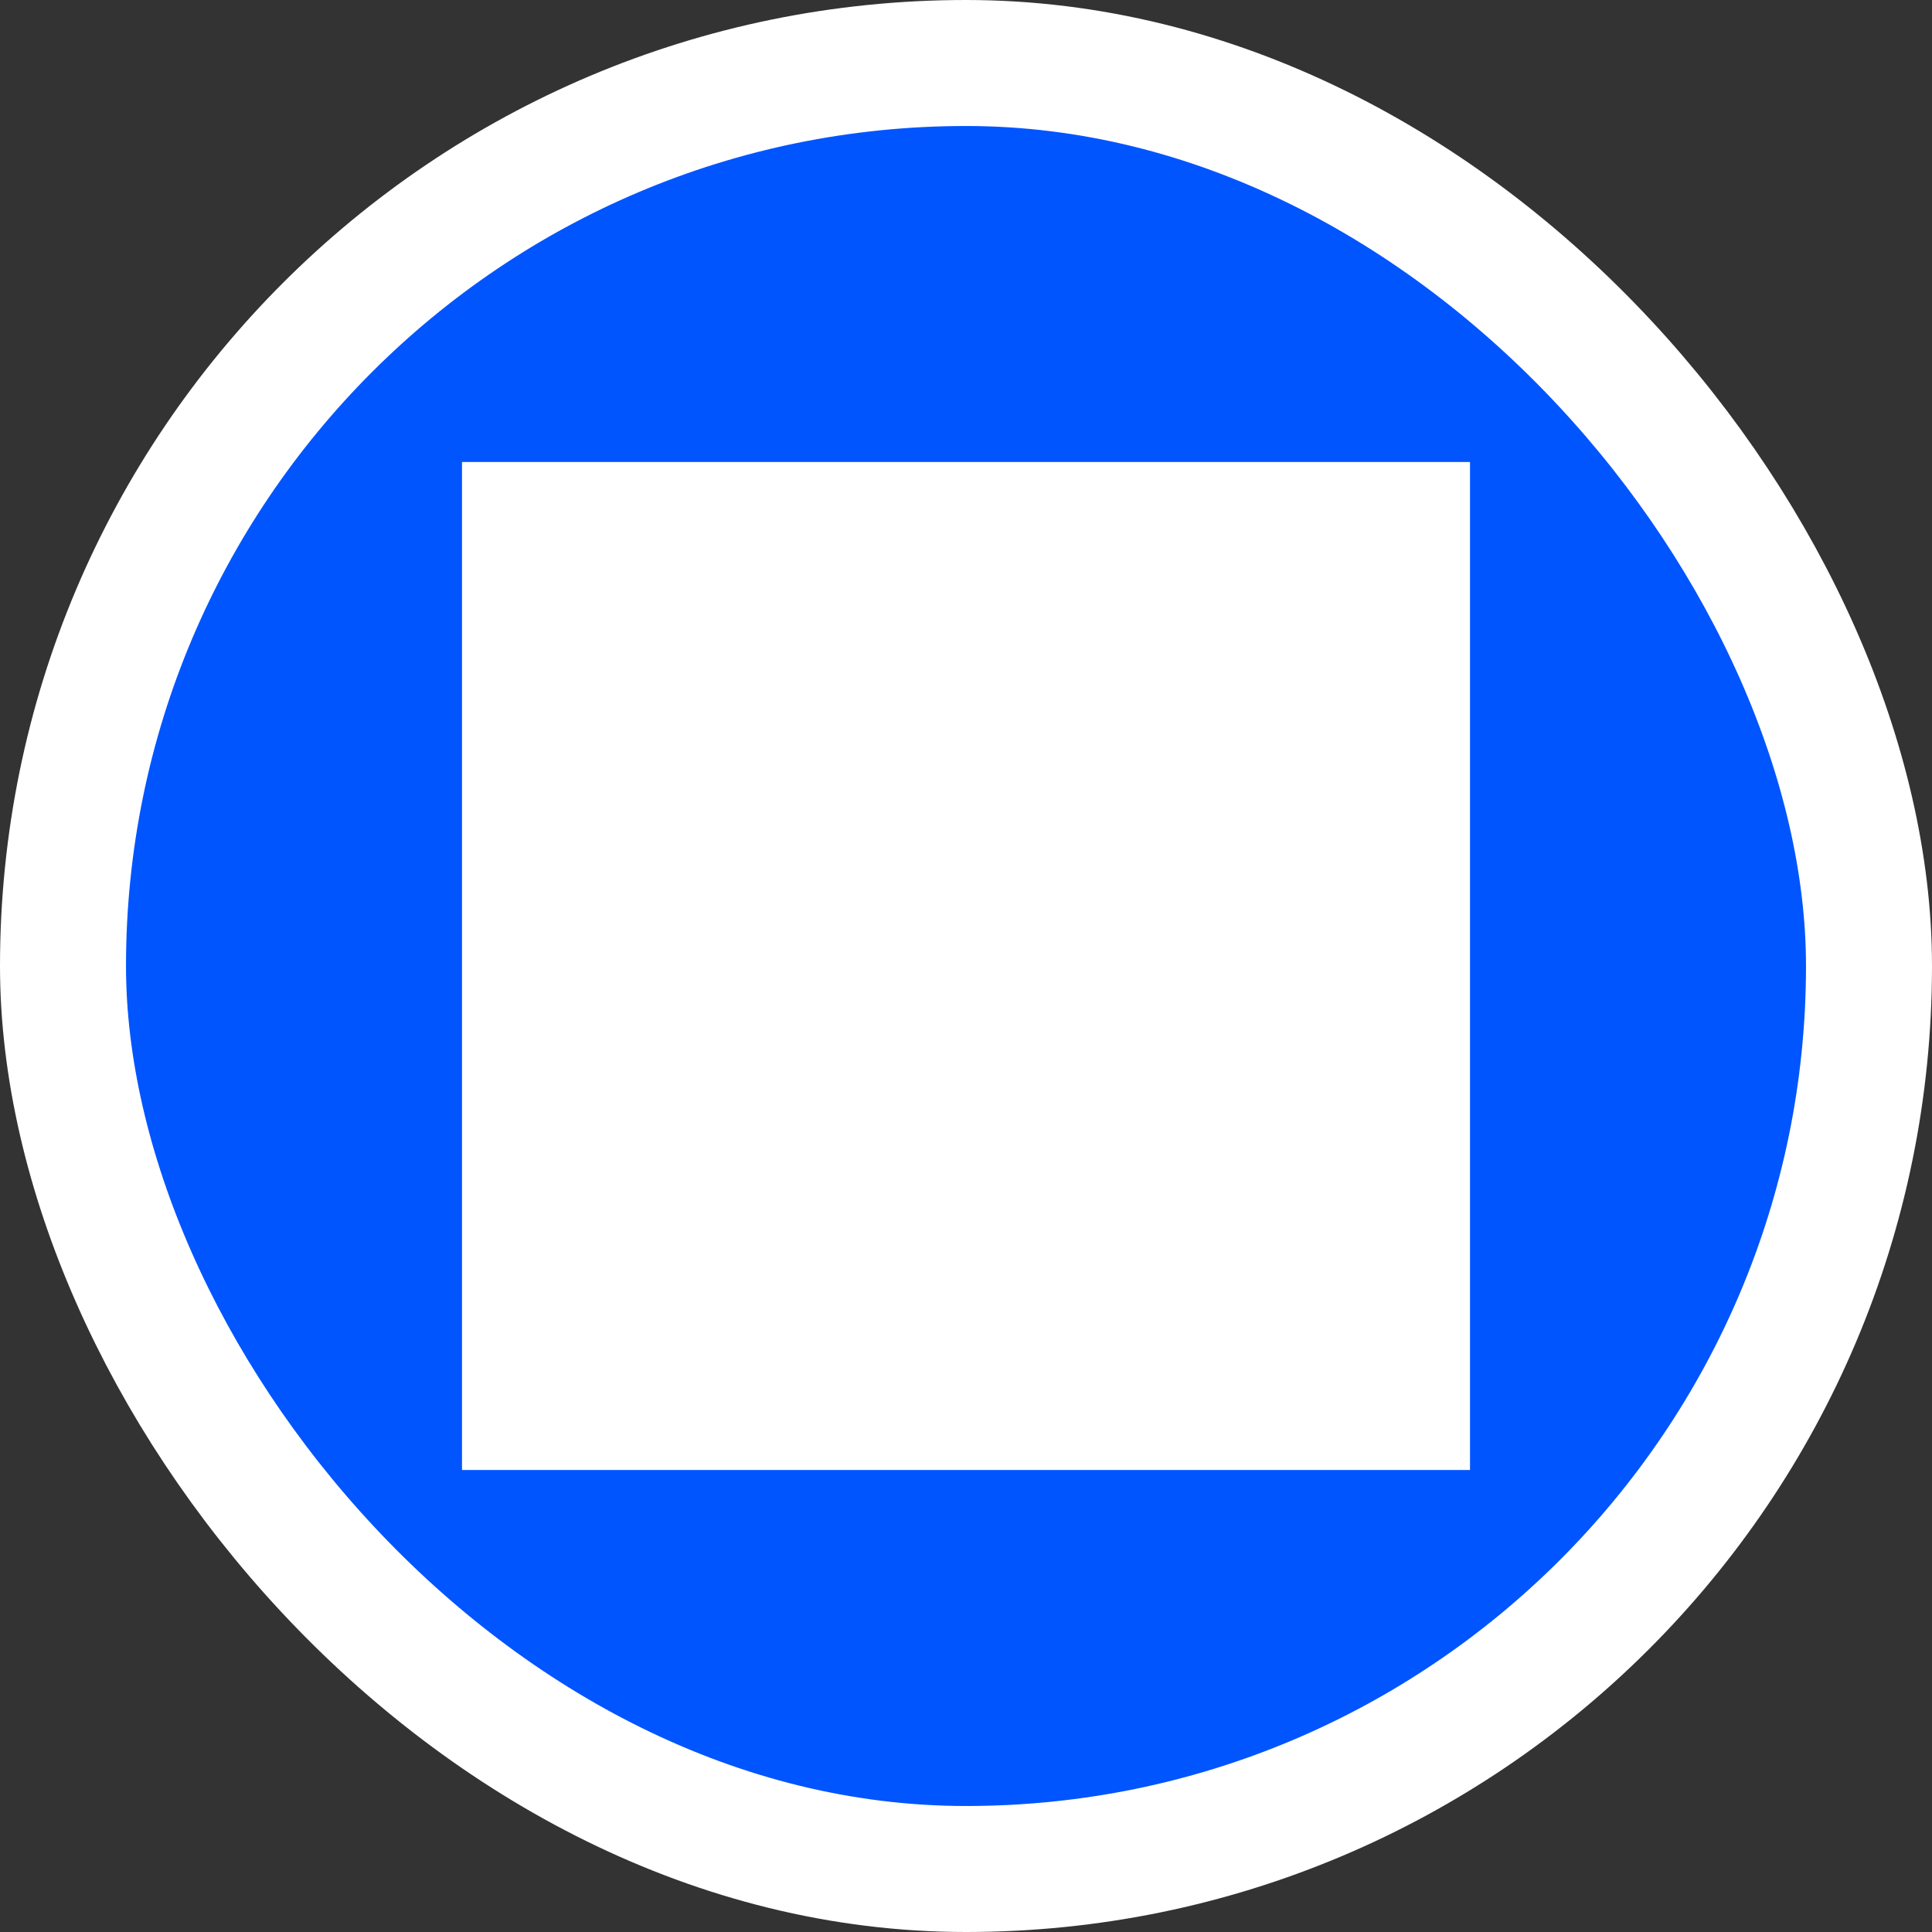 <svg width="46" height="46" viewBox="0 0 46 46" fill="none" xmlns="http://www.w3.org/2000/svg">
<rect x="0" y="0" width="46" height="46" fill="#333333" stroke="none"/>
<rect x="1.5" y="1.5" width="43" height="43" rx="21.5" fill="#0055FF"/>
<rect x="1.5" y="1.5" width="43" height="43" rx="21.5" stroke="white" stroke-width="3"/>
<rect width="24" height="24" transform="translate(11 11)" fill="white" style="mix-blend-mode:multiply"/>
<mask id="mask0_2081_69" style="mask-type:alpha" maskUnits="userSpaceOnUse" x="13" y="14" width="20" height="19">
<path d="M27.7 14C25.8 14 24.2 14.9 23.3 16.4C23.2 16.6 23 16.6 22.9 16.4C21.8 14.9 20.2 14 18.3 14C15.4 14 13 16.4 13 19.3C13 24 20.2 30 22.4 31.8C22.8 32.1 23.3 32.1 23.6 31.8C25.8 30 33 24 33 19.3C33 16.4 30.6 14 27.7 14Z" fill="#121619"/>
</mask>
<g mask="url(#mask0_2081_69)">
<rect x="11" y="11" width="24" height="24" fill="white"/>
</g>
</svg>
